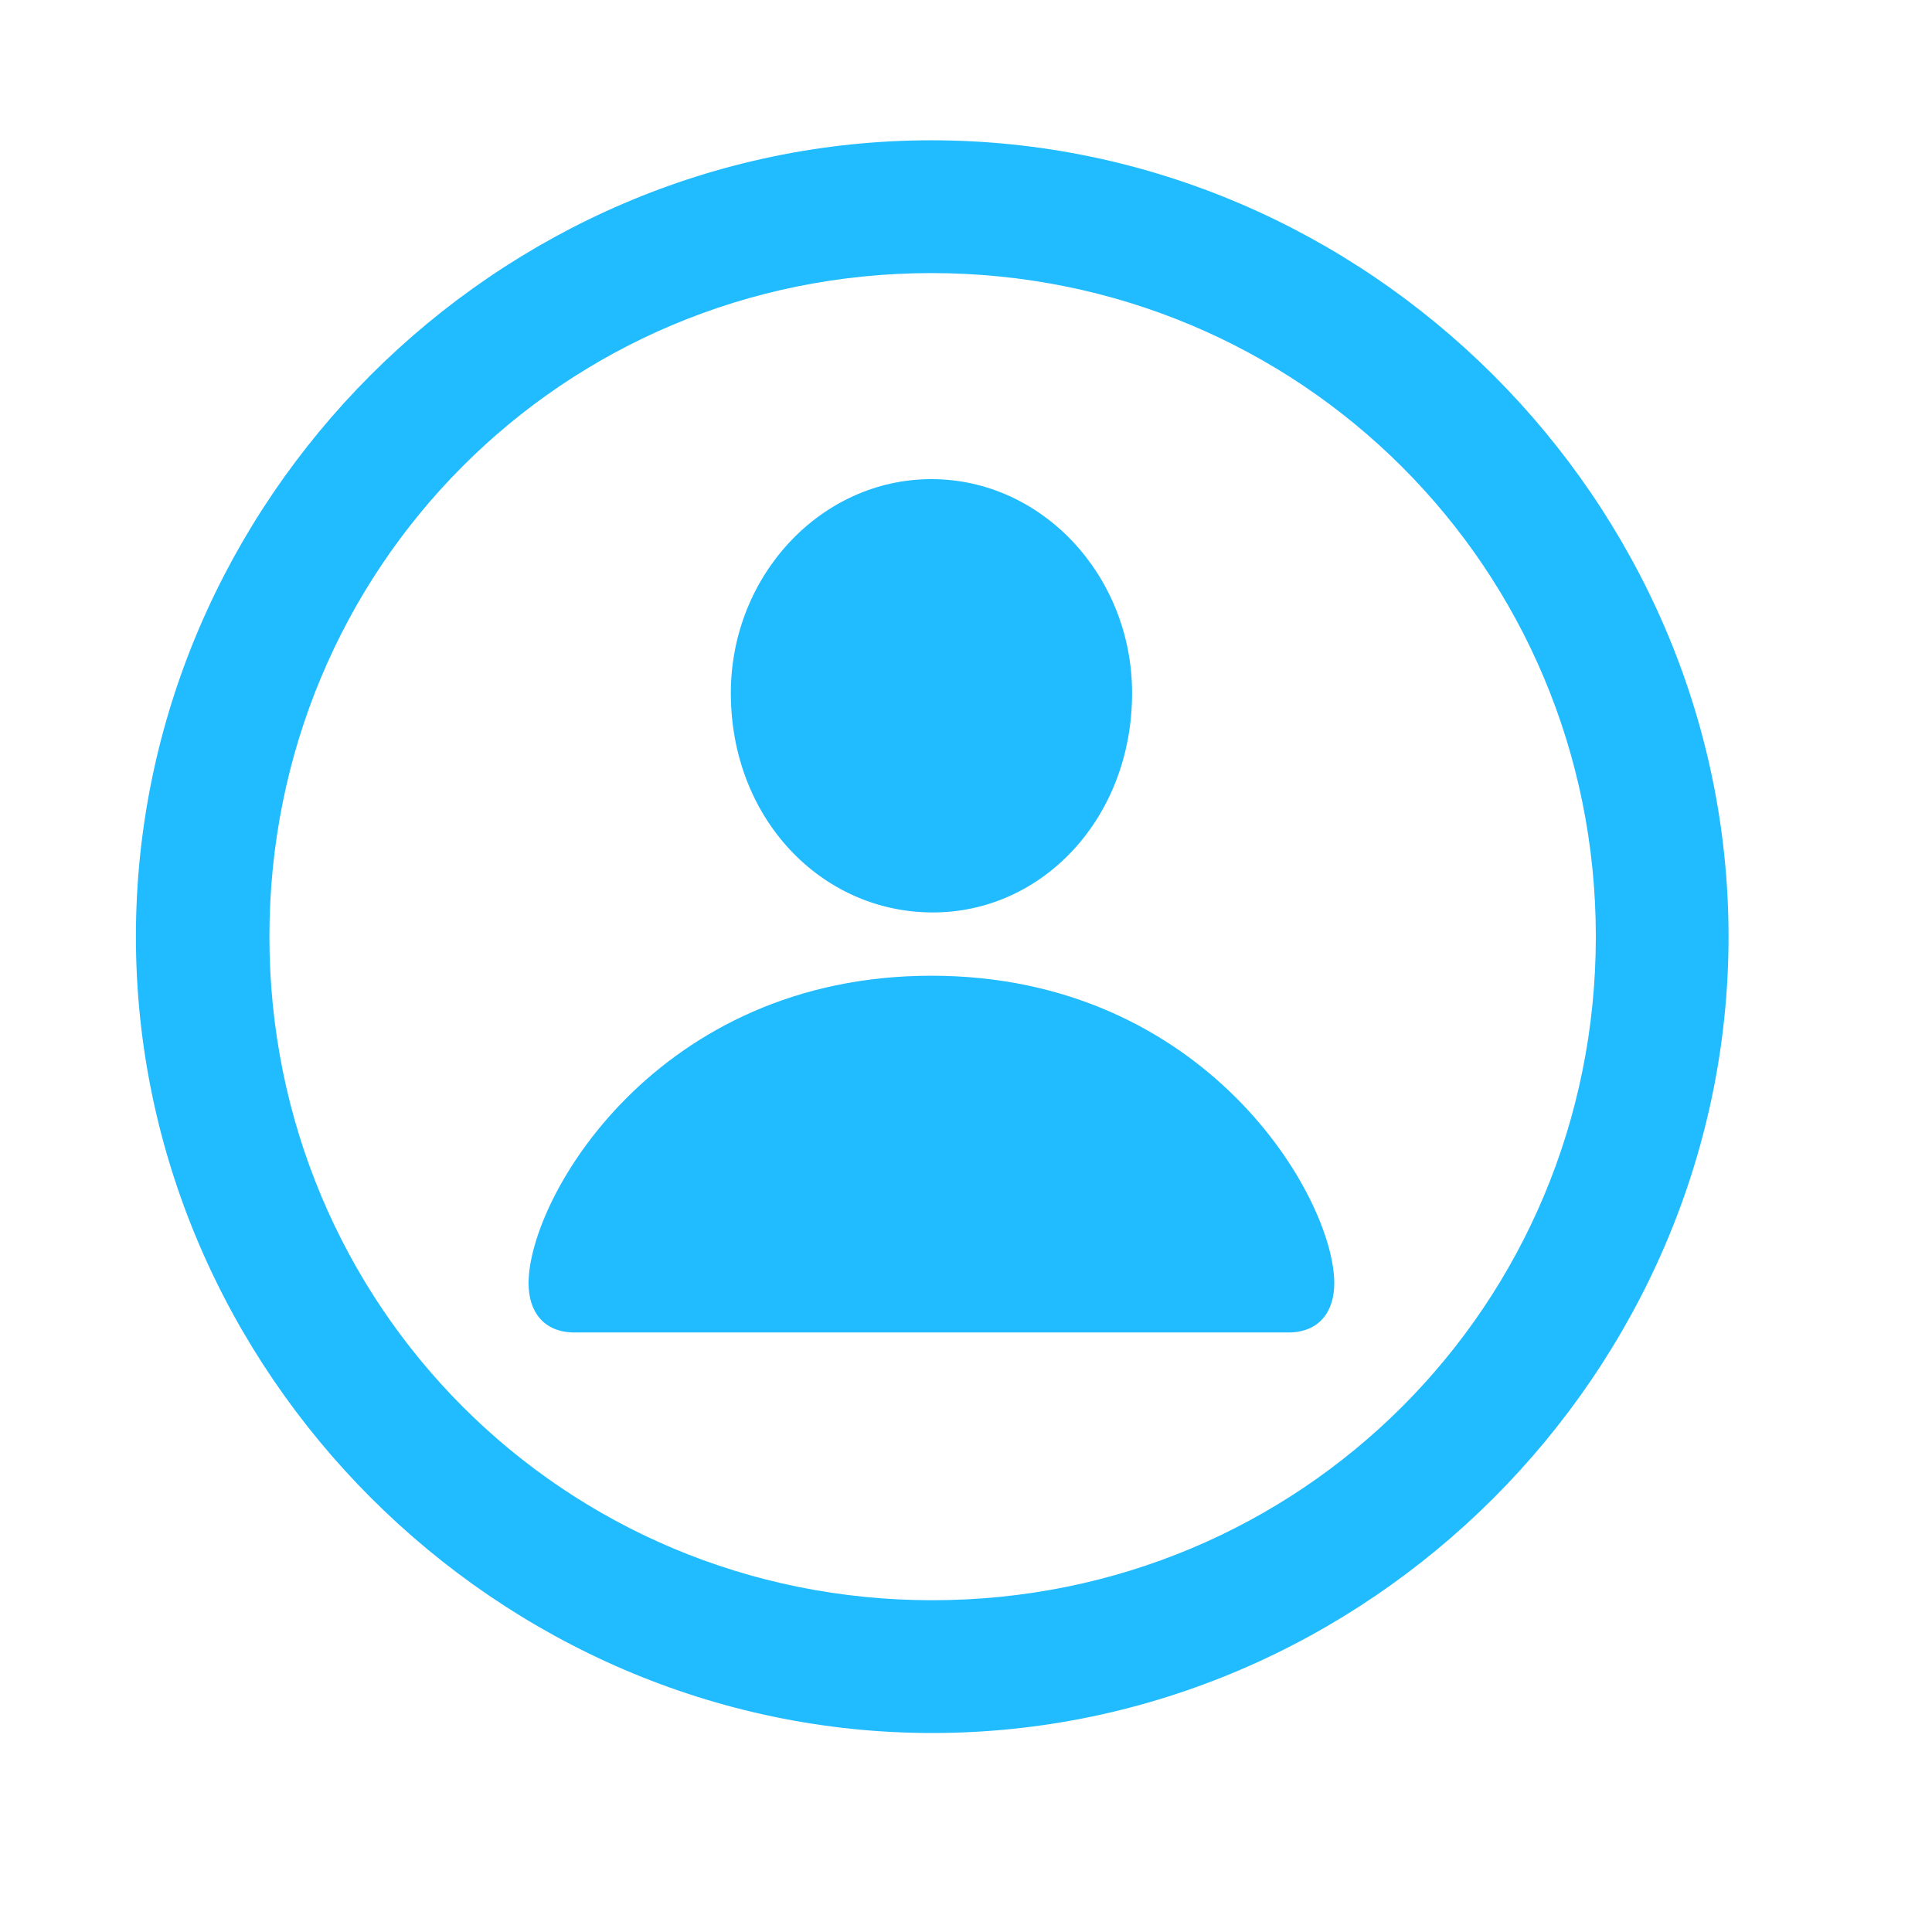 <svg width="29" height="29" viewBox="0 0 29 29" fill="none" xmlns="http://www.w3.org/2000/svg">
<g clip-path="url(#clip0_201_73695)">
<path d="M13.993 26.013C20.532 26.013 25.946 20.587 25.946 14.059C25.946 7.521 20.52 2.106 13.981 2.106C7.454 2.106 2.04 7.521 2.04 14.059C2.04 20.587 7.466 26.013 13.993 26.013ZM13.993 24.02C8.462 24.02 4.044 19.591 4.044 14.059C4.044 8.528 8.45 4.099 13.981 4.099C19.513 4.099 23.954 8.528 23.954 14.059C23.954 19.591 19.524 24.02 13.993 24.02Z" fill="#21BBFF"/>
<path d="M8.626 20.001H19.337C19.805 20.001 20.028 19.684 20.028 19.263C20.028 17.974 18.095 14.646 13.981 14.646C9.868 14.646 7.934 17.974 7.934 19.263C7.934 19.684 8.157 20.001 8.626 20.001ZM13.981 13.696C15.645 13.708 16.993 12.278 16.993 10.403C16.993 8.646 15.645 7.192 13.981 7.192C12.317 7.192 10.97 8.646 10.97 10.403C10.97 12.278 12.317 13.684 13.981 13.696Z" fill="#21BBFF"/>
</g>
<defs>
<clipPath id="clip0_201_73695">
<rect width="23.906" height="23.918" fill="white" transform="translate(2.04 2.106)"/>
</clipPath>
</defs>
</svg>
